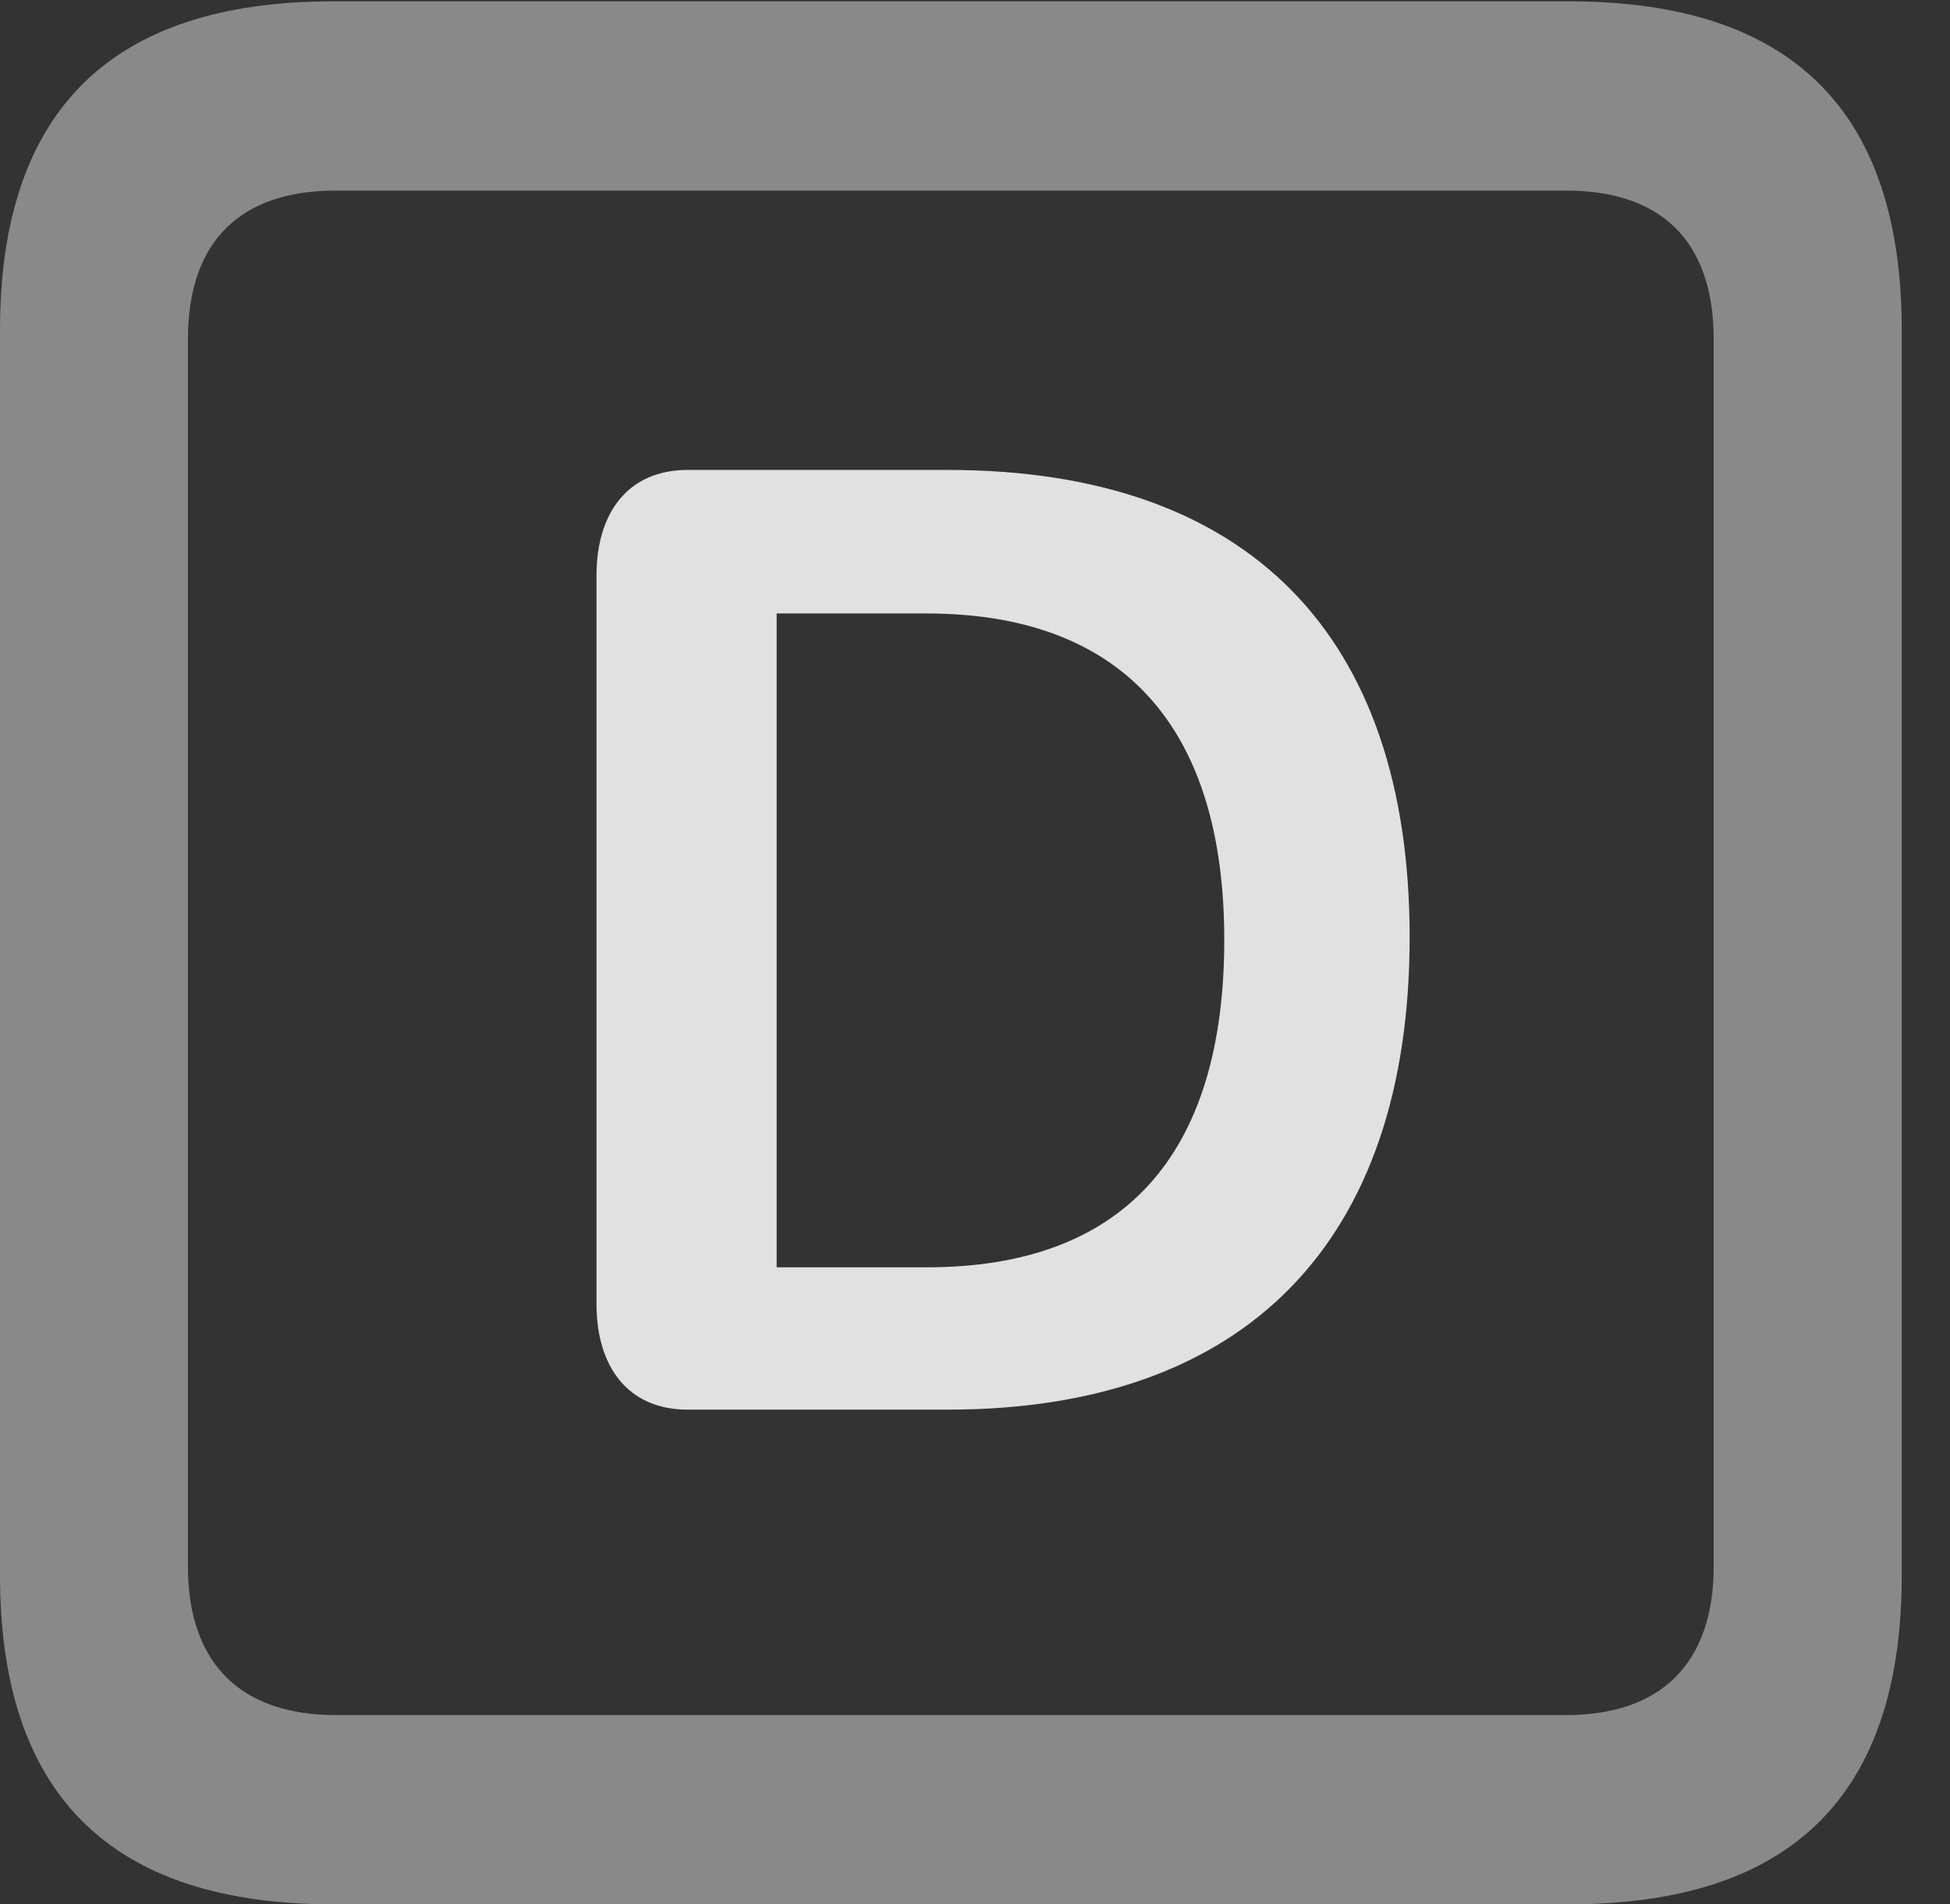 <?xml version="1.0" encoding="UTF-8"?>
<!--Generator: Apple Native CoreSVG 341-->
<!DOCTYPE svg
PUBLIC "-//W3C//DTD SVG 1.1//EN"
       "http://www.w3.org/Graphics/SVG/1.1/DTD/svg11.dtd">
<svg version="1.1" xmlns="http://www.w3.org/2000/svg" xmlns:xlink="http://www.w3.org/1999/xlink" viewBox="0 0 14.59 14.248">
 <rect x="0" y="0" width="14.59" height="14.248" fill="#333333" stroke="none"/>
 <g>
  <rect height="14.248" opacity="0" width="14.59" x="0" y="0"/>
  <path d="M2.49 14.248L11.738 14.248C13.408 14.248 14.229 13.428 14.229 11.787L14.229 2.471C14.229 0.83 13.408 0.01 11.738 0.01L2.49 0.01C0.83 0.01 0 0.83 0 2.471L0 11.787C0 13.428 0.83 14.248 2.49 14.248ZM2.51 12.832C1.807 12.832 1.406 12.451 1.406 11.719L1.406 2.539C1.406 1.797 1.807 1.426 2.51 1.426L11.719 1.426C12.422 1.426 12.822 1.797 12.822 2.539L12.822 11.719C12.822 12.451 12.422 12.832 11.719 12.832Z" fill="white" fill-opacity="0.425"/>
  <path d="M5.146 10.547L7.09 10.547C9.316 10.547 10.547 9.297 10.547 7.012C10.547 4.746 9.336 3.516 7.09 3.516L5.146 3.516C4.697 3.516 4.463 3.838 4.463 4.307L4.463 9.756C4.463 10.225 4.697 10.547 5.146 10.547ZM5.811 9.482L5.811 4.59L6.934 4.59C8.389 4.59 9.16 5.43 9.16 7.031C9.16 8.652 8.398 9.482 6.934 9.482Z" fill="white" fill-opacity="0.85"/>
 </g>
</svg>
